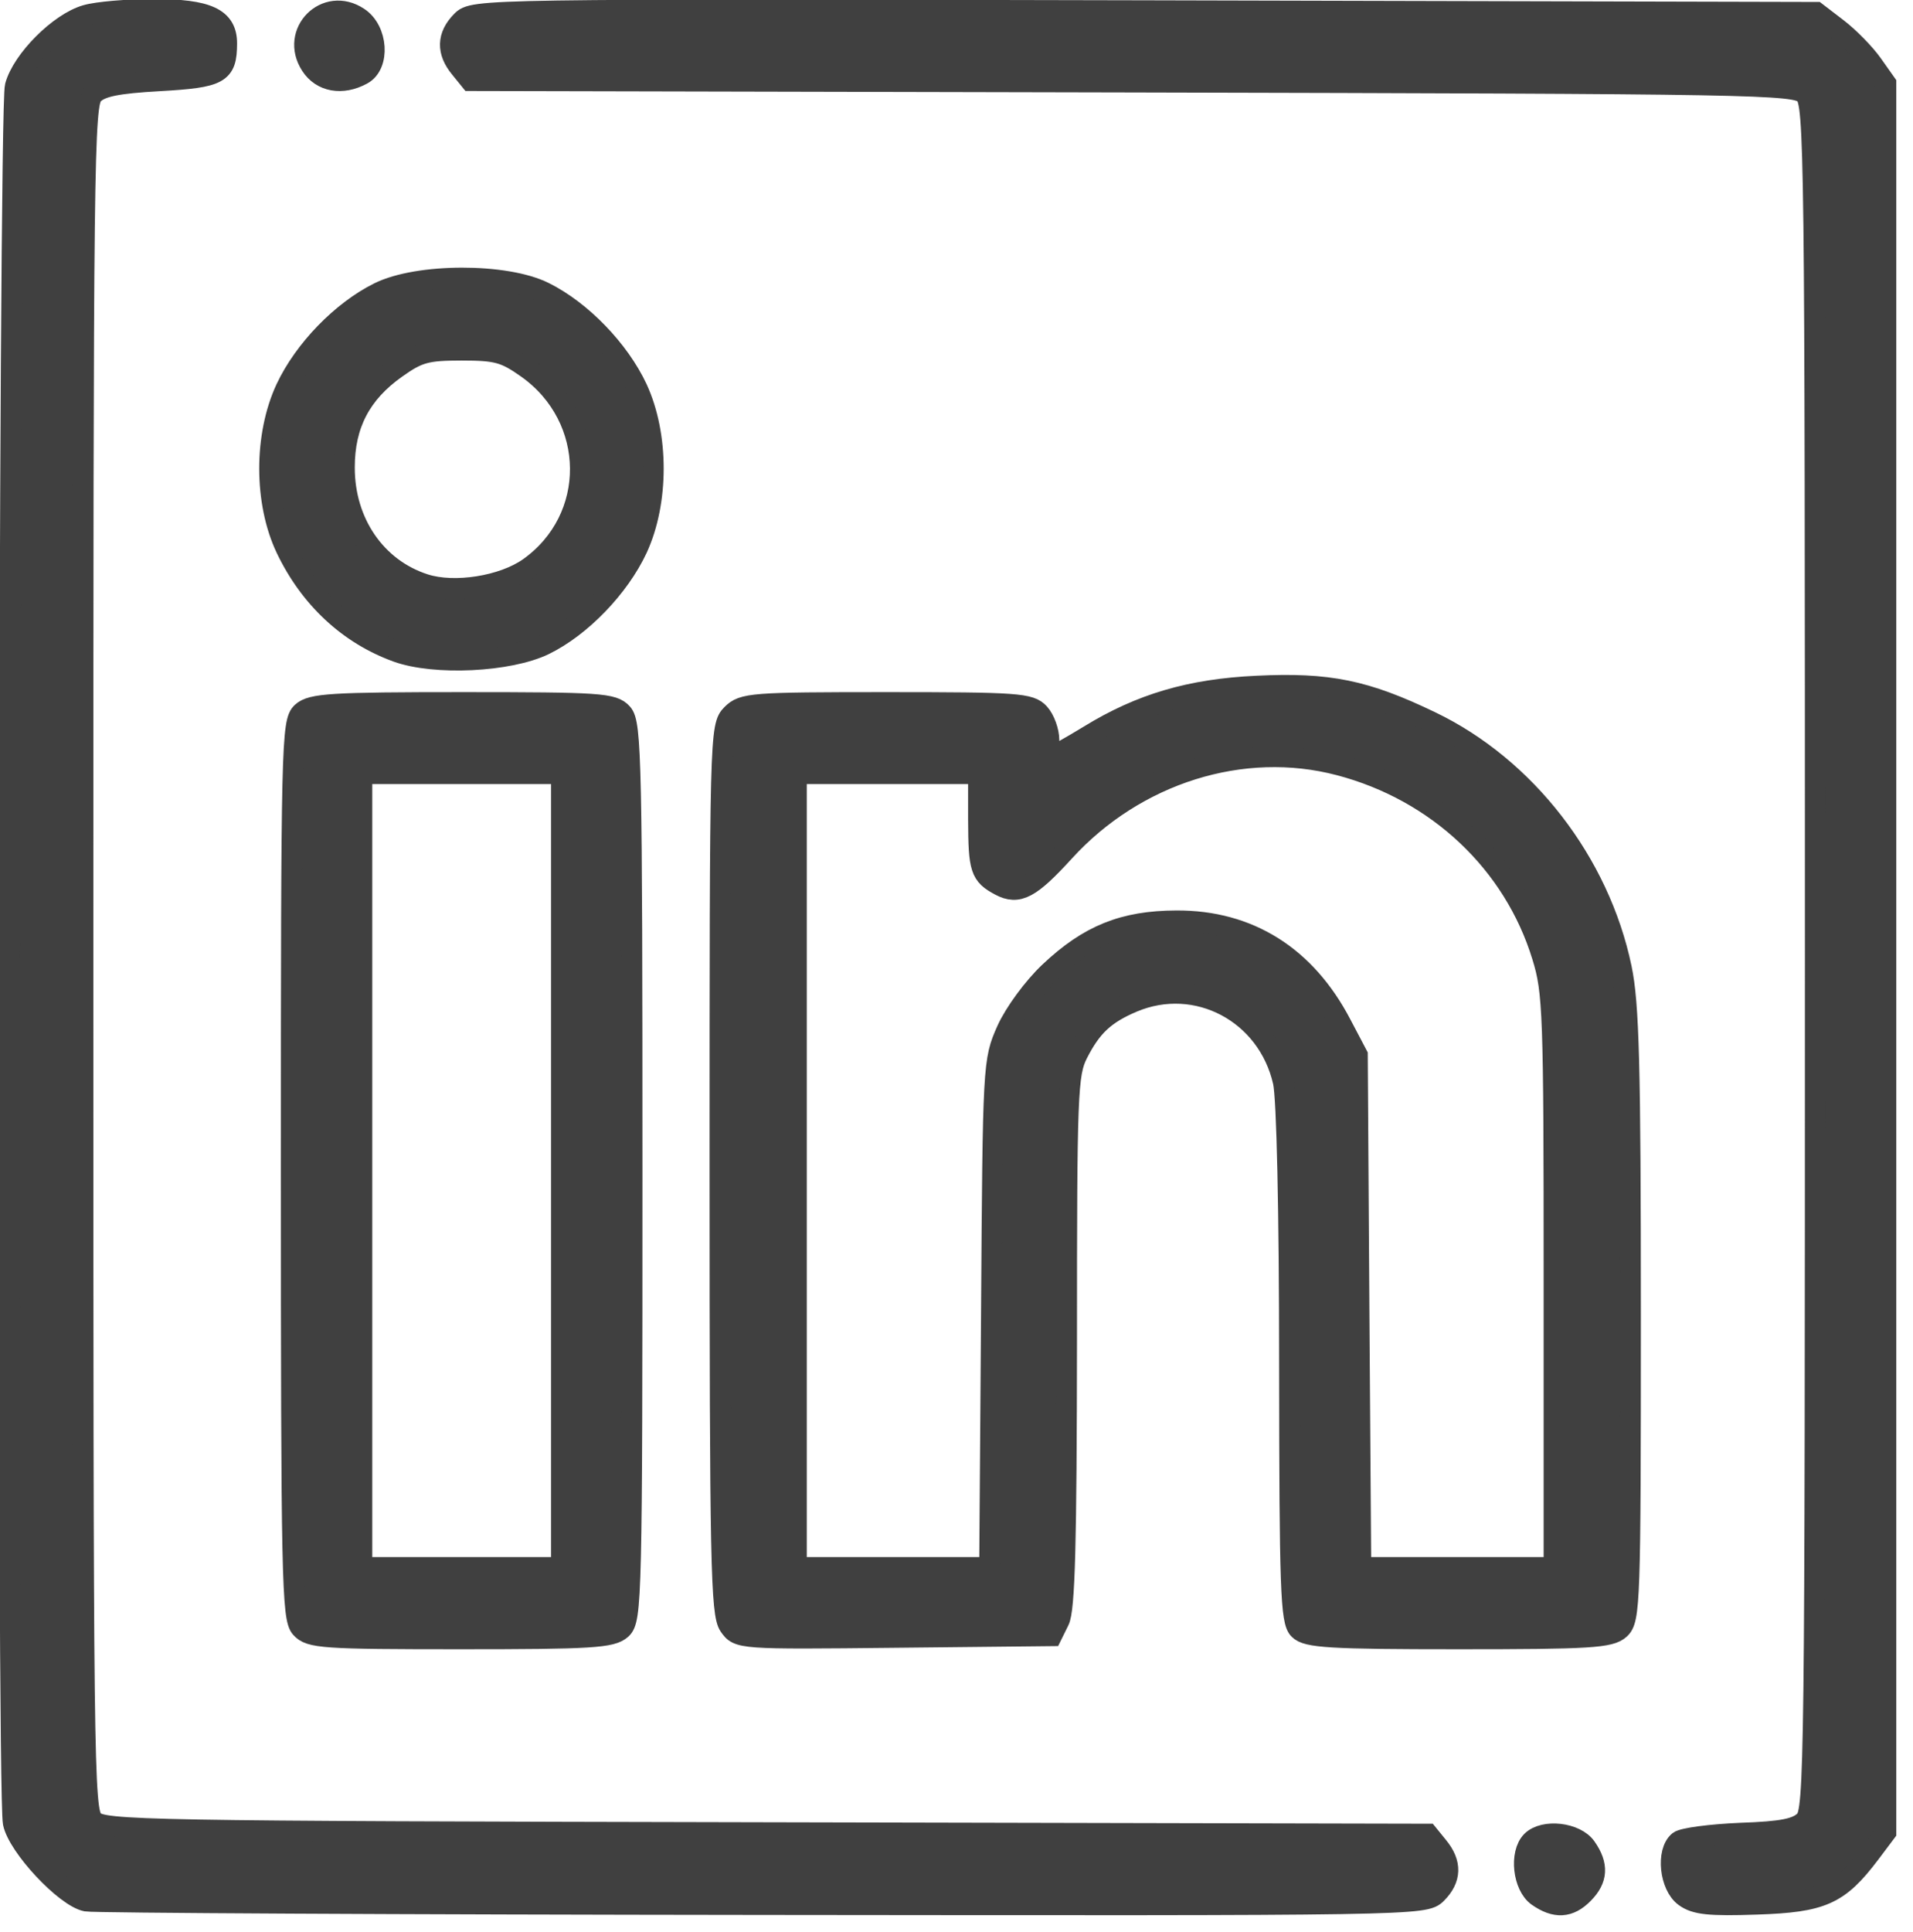 <svg width="105" height="106" xmlns="http://www.w3.org/2000/svg" xmlns:xlink="http://www.w3.org/1999/xlink" xml:space="preserve" overflow="hidden"><g transform="translate(-1250 -2200)"><path d="M1254.74 2304.31C1253.59 2304.09 1250.99 2301.31 1250.73 2300.02 1250.38 2298.23 1250.48 2206.03 1250.84 2204.73 1251.23 2203.29 1253.26 2201.26 1254.72 2200.84 1255.33 2200.66 1257 2200.52 1258.42 2200.52 1261.41 2200.52 1262.45 2201 1262.44 2202.4 1262.43 2204.04 1262.06 2204.24 1258.75 2204.43 1256.42 2204.56 1255.54 2204.74 1255.11 2205.17 1254.58 2205.71 1254.55 2208.4 1254.55 2252.53 1254.55 2297.01 1254.57 2299.35 1255.12 2299.9 1255.67 2300.45 1257.64 2300.49 1292.03 2300.56L1328.37 2300.64 1328.93 2301.33C1329.67 2302.23 1329.65 2303.09 1328.85 2303.89 1328.21 2304.54 1327.81 2304.54 1291.86 2304.5 1271.87 2304.48 1255.17 2304.39 1254.74 2304.31ZM1334.4 2304.04C1333.6 2303.47 1333.41 2301.7 1334.07 2301.03 1334.74 2300.36 1336.49 2300.56 1337.05 2301.37 1337.73 2302.34 1337.68 2303.11 1336.91 2303.89 1336.14 2304.68 1335.37 2304.72 1334.4 2304.04ZM1342.47 2304.06C1341.66 2303.47 1341.46 2301.61 1342.15 2301.04 1342.37 2300.86 1343.89 2300.66 1345.52 2300.59 1347.84 2300.51 1348.62 2300.35 1349.07 2299.9 1349.61 2299.35 1349.64 2297 1349.64 2252.53 1349.64 2208.05 1349.61 2205.71 1349.07 2205.16 1348.52 2204.61 1346.55 2204.58 1312.16 2204.5L1275.82 2204.42 1275.26 2203.73C1274.52 2202.83 1274.54 2201.97 1275.34 2201.16 1275.99 2200.51 1276.27 2200.51 1312.84 2200.59L1349.69 2200.68 1350.85 2201.57C1351.49 2202.06 1352.35 2202.94 1352.76 2203.52L1353.51 2204.58 1353.51 2252.56 1353.51 2300.53 1352.63 2301.7C1350.92 2303.96 1350.02 2304.36 1346.43 2304.48 1343.83 2304.57 1343.05 2304.49 1342.47 2304.06ZM1266.52 2289.32C1266.04 2288.78 1265.99 2286.56 1265.99 2264.18 1265.99 2240.81 1266.02 2239.6 1266.58 2239.09 1267.1 2238.62 1268.19 2238.55 1275.39 2238.55 1282.95 2238.55 1283.66 2238.6 1284.15 2239.15 1284.64 2239.69 1284.69 2241.9 1284.69 2264.29 1284.69 2287.66 1284.66 2288.87 1284.1 2289.38 1283.58 2289.85 1282.48 2289.92 1275.28 2289.92 1267.72 2289.92 1267.01 2289.87 1266.52 2289.32ZM1280.82 2264.23 1280.82 2242.45 1275.34 2242.45 1269.86 2242.45 1269.86 2264.23 1269.86 2286.01 1275.34 2286.01 1280.82 2286.01ZM1290.03 2289.2C1289.58 2288.55 1289.52 2285.71 1289.52 2264.16 1289.52 2240.29 1289.53 2239.84 1290.17 2239.2 1290.78 2238.59 1291.24 2238.55 1298.66 2238.55 1305.85 2238.55 1306.55 2238.6 1307.04 2239.15 1307.33 2239.47 1307.57 2240.13 1307.57 2240.61 1307.57 2241.09 1307.66 2241.48 1307.77 2241.48 1307.87 2241.48 1308.78 2240.97 1309.78 2240.36 1312.61 2238.62 1315.34 2237.82 1318.99 2237.65 1322.92 2237.46 1324.94 2237.87 1328.53 2239.6 1333.74 2242.1 1337.78 2247.32 1338.99 2253.12 1339.4 2255.08 1339.49 2258.42 1339.49 2272.17 1339.49 2287.91 1339.46 2288.87 1338.9 2289.38 1338.38 2289.85 1337.28 2289.92 1330.06 2289.92 1322.99 2289.92 1321.73 2289.84 1321.3 2289.4 1320.85 2288.96 1320.79 2287.18 1320.78 2274.86 1320.78 2266.39 1320.64 2260.24 1320.44 2259.36 1319.58 2255.57 1315.68 2253.5 1312.17 2254.98 1310.64 2255.63 1309.91 2256.31 1309.15 2257.8 1308.58 2258.93 1308.54 2259.93 1308.54 2273.57 1308.53 2284.65 1308.44 2288.32 1308.12 2288.94L1307.72 2289.75 1299.13 2289.84C1290.55 2289.93 1290.53 2289.92 1290.03 2289.2ZM1304.42 2272.12C1304.51 2258.31 1304.52 2258.21 1305.27 2256.52 1305.7 2255.57 1306.72 2254.18 1307.61 2253.34 1309.76 2251.31 1311.67 2250.54 1314.57 2250.53 1318.54 2250.51 1321.66 2252.47 1323.61 2256.2L1324.5 2257.89 1324.59 2271.95 1324.69 2286.01 1329.99 2286.01 1335.3 2286.01 1335.3 2270.28C1335.3 2255.56 1335.26 2254.42 1334.66 2252.48 1333.09 2247.34 1328.89 2243.39 1323.52 2241.98 1318.21 2240.58 1312.33 2242.43 1308.42 2246.71 1306.55 2248.76 1305.89 2249.11 1304.89 2248.58 1303.82 2248.01 1303.72 2247.69 1303.71 2244.97L1303.71 2242.45 1298.71 2242.45 1293.71 2242.45 1293.71 2264.23 1293.71 2286.01 1299.02 2286.01 1304.32 2286.01ZM1271.79 2235.76C1269.14 2234.8 1267.01 2232.82 1265.71 2230.1 1264.5 2227.56 1264.5 2223.89 1265.7 2221.32 1266.7 2219.19 1268.76 2217.07 1270.8 2216.06 1272.94 2215 1277.75 2214.99 1279.86 2216.04 1281.9 2217.05 1283.98 2219.2 1284.97 2221.32 1286.15 2223.87 1286.15 2227.55 1284.97 2230.1 1283.98 2232.22 1281.89 2234.39 1279.88 2235.37 1277.95 2236.31 1273.86 2236.51 1271.79 2235.76ZM1279.03 2231.16C1282.84 2228.46 1282.79 2222.93 1278.94 2220.2 1277.71 2219.33 1277.27 2219.21 1275.34 2219.21 1273.41 2219.21 1272.96 2219.33 1271.74 2220.2 1269.8 2221.57 1268.9 2223.29 1268.9 2225.64 1268.89 2228.67 1270.63 2231.2 1273.3 2232.06 1274.94 2232.59 1277.59 2232.17 1279.03 2231.16ZM1267.07 2203.58C1265.9 2201.78 1267.89 2199.78 1269.67 2200.96 1270.73 2201.65 1270.85 2203.56 1269.88 2204.08 1268.78 2204.68 1267.65 2204.48 1267.07 2203.58Z" stroke="#404040" stroke-width="1.146" stroke-miterlimit="8" fill="#404040" fill-rule="evenodd"/></g></svg>